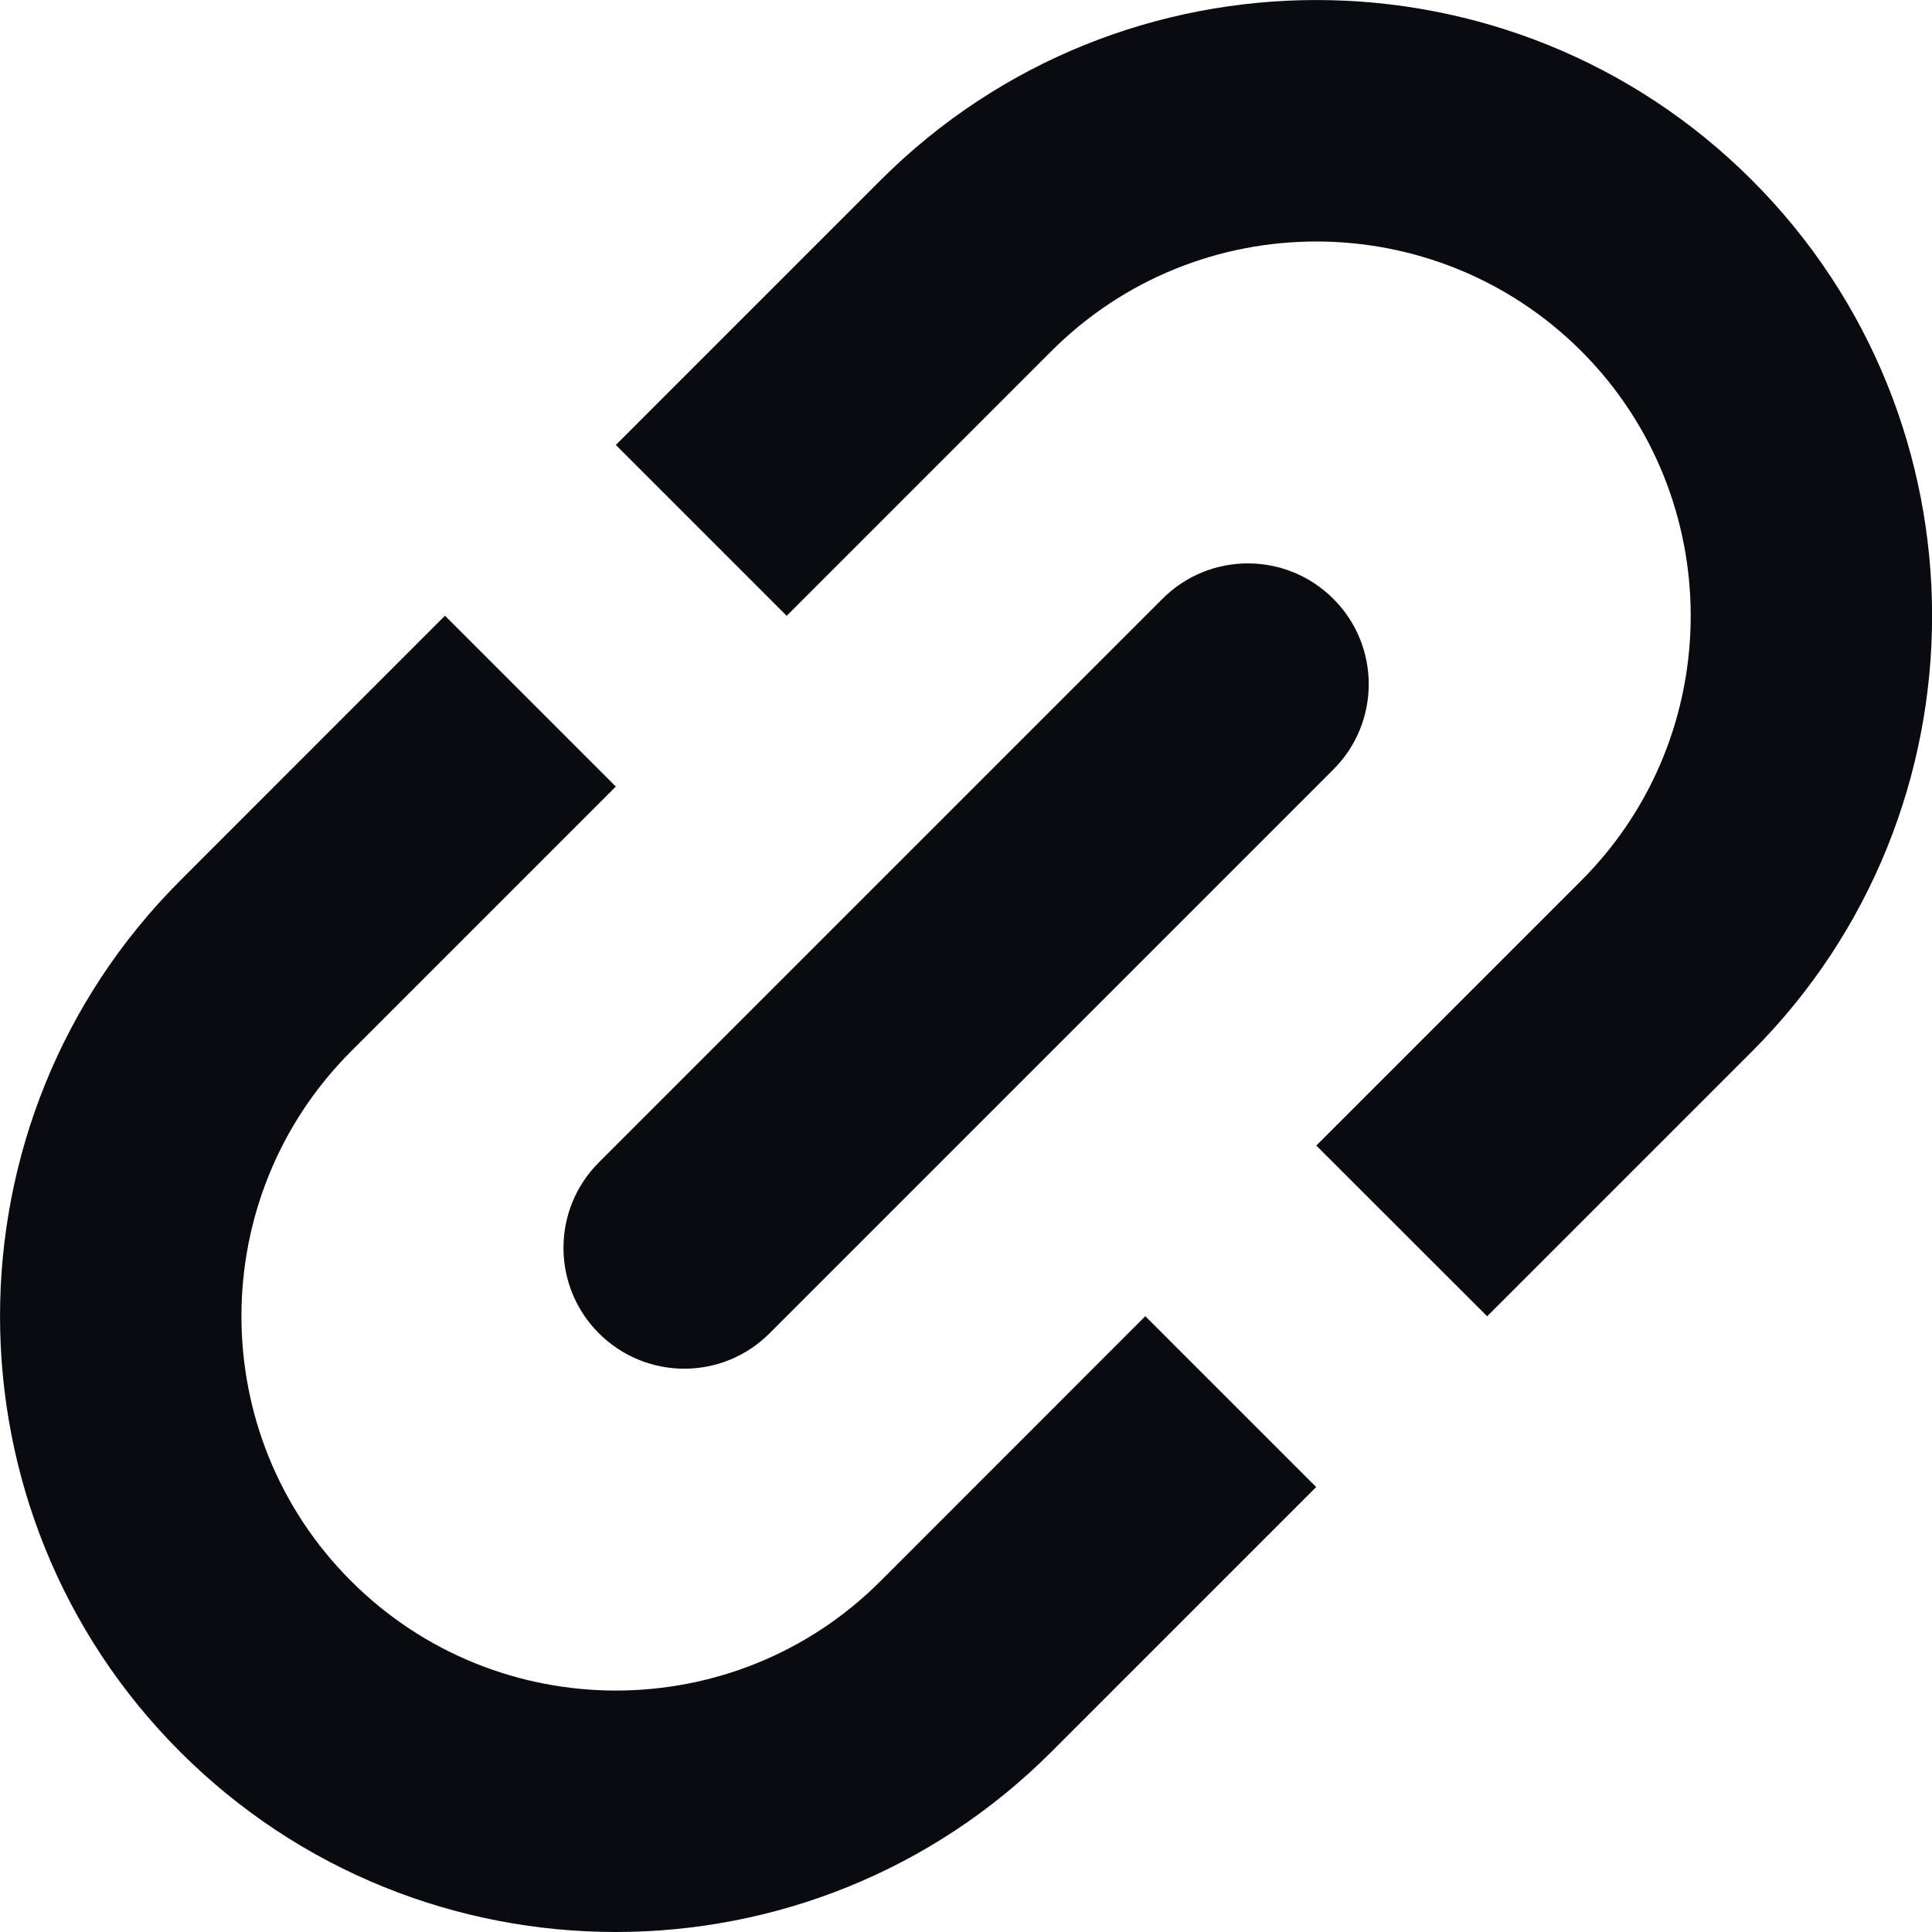 <svg width="16" height="16" viewBox="0 0 16 16" fill="none" xmlns="http://www.w3.org/2000/svg">
<path fill-rule="evenodd" clip-rule="evenodd" d="M7.293 1.492C9.283 -0.497 12.52 -0.497 14.509 1.492C16.498 3.481 16.498 6.718 14.509 8.708L12.316 10.901L10.901 9.487L13.095 7.293C14.304 6.084 14.304 4.117 13.095 2.907C12.49 2.303 11.695 2 10.901 2C10.107 2 9.313 2.302 8.708 2.907L6.515 5.1L5.1 3.685L7.293 1.492ZM4.959 11.041C5.155 11.237 5.411 11.335 5.667 11.335C5.923 11.335 6.179 11.237 6.374 11.041L11.042 6.373C11.433 5.983 11.433 5.349 11.042 4.959C10.651 4.568 10.018 4.568 9.627 4.959L4.959 9.627C4.569 10.017 4.569 10.651 4.959 11.041ZM7.293 13.093C6.085 14.303 4.117 14.303 2.907 13.093C1.697 11.884 1.697 9.917 2.907 8.707L5.1 6.514L3.685 5.099L1.492 7.293C-0.497 9.282 -0.497 12.519 1.492 14.508C2.487 15.503 3.793 16 5.099 16C6.405 16 7.713 15.503 8.707 14.508L10.9 12.315L9.485 10.9L7.293 13.093Z" fill="#090B10"/>
</svg>
